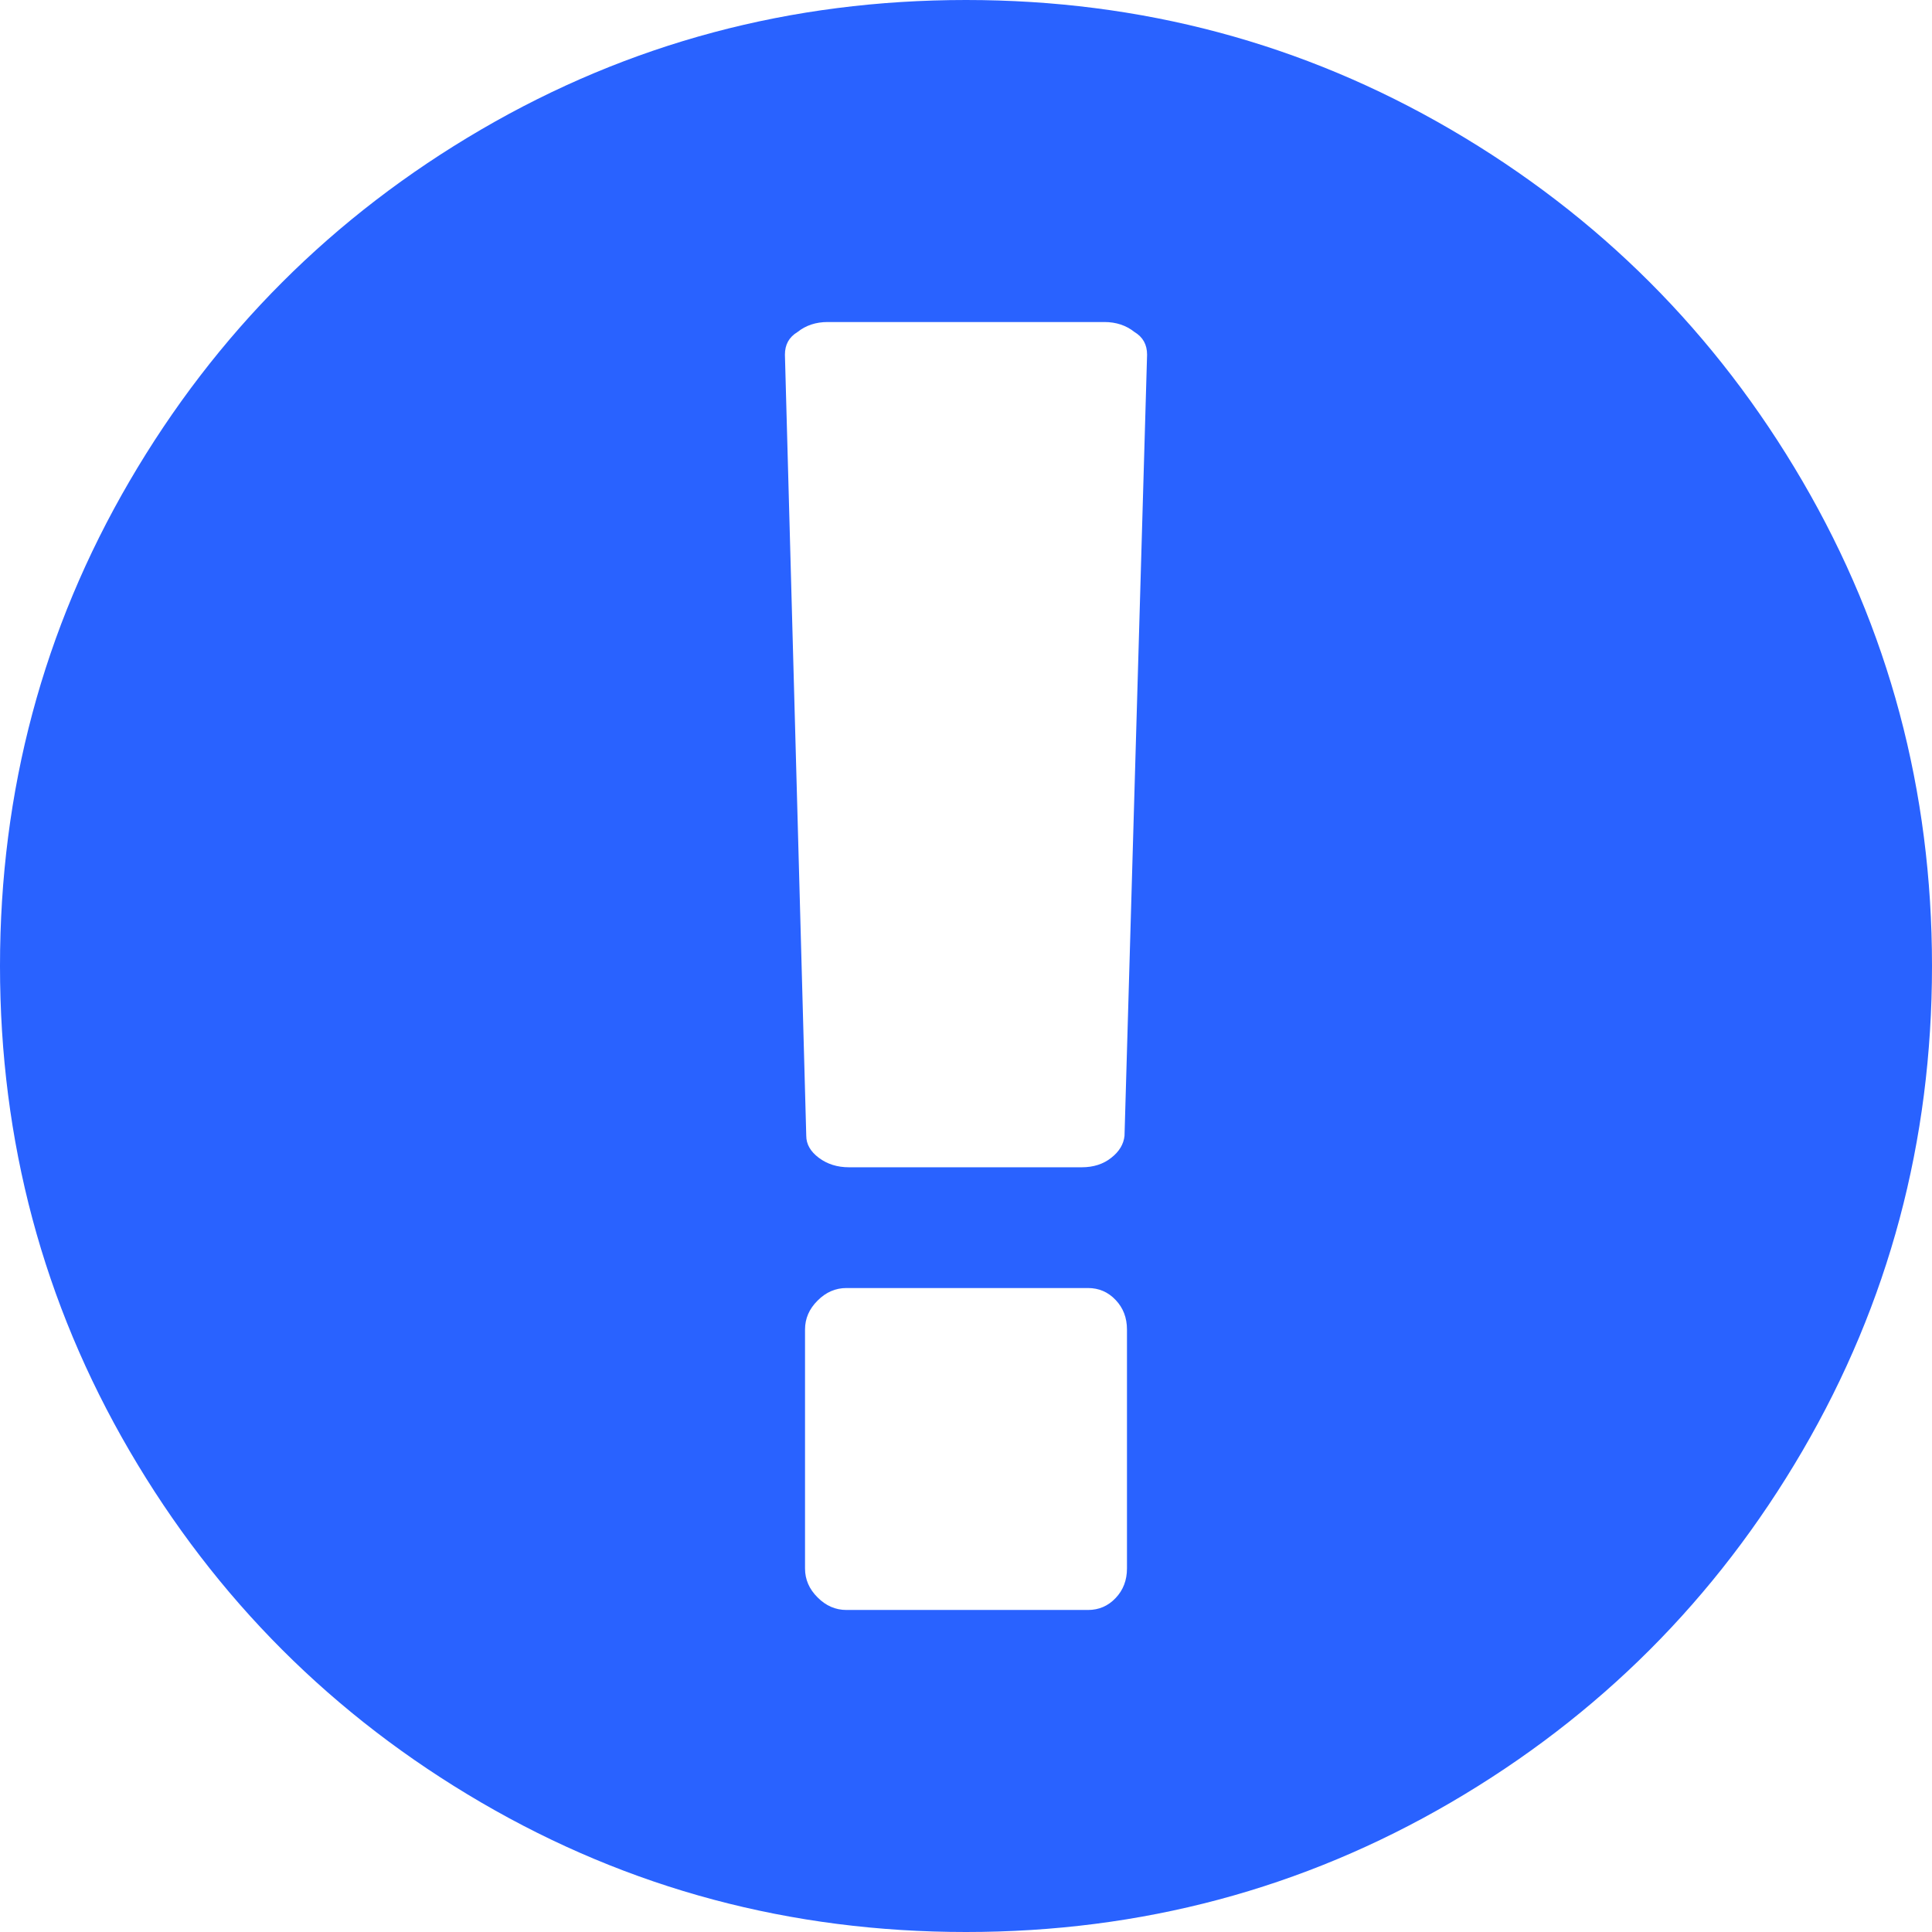 ﻿<?xml version="1.0" encoding="utf-8"?>
<svg version="1.1" xmlns:xlink="http://www.w3.org/1999/xlink" width="22px" height="22px" xmlns="http://www.w3.org/2000/svg">
  <g transform="matrix(1 0 0 1 -670 -905 )">
    <path d="M 5.479 1.475  C 7.164 0.492  9.004 0  11 0  C 12.996 0  14.836 0.492  16.521 1.475  C 18.207 2.459  19.541 3.793  20.525 5.479  C 21.508 7.164  22 9.004  22 11  C 22 12.996  21.508 14.836  20.525 16.521  C 19.541 18.207  18.207 19.541  16.521 20.525  C 14.836 21.508  12.996 22  11 22  C 9.004 22  7.164 21.508  5.479 20.525  C 3.793 19.541  2.459 18.207  1.475 16.521  C 0.492 14.836  0 12.996  0 11  C 0 9.004  0.492 7.164  1.475 5.479  C 2.459 3.793  3.793 2.459  5.479 1.475  Z M 12.704 18.197  C 12.79 18.107  12.833 17.994  12.833 17.861  L 12.833 15.139  C 12.833 15.006  12.79 14.893  12.704 14.803  C 12.618 14.712  12.513 14.667  12.389 14.667  L 9.639 14.667  C 9.515 14.667  9.405 14.714  9.31 14.81  C 9.214 14.905  9.167 15.015  9.167 15.139  L 9.167 17.861  C 9.167 17.985  9.214 18.095  9.31 18.19  C 9.405 18.286  9.515 18.333  9.639 18.333  L 12.389 18.333  C 12.513 18.333  12.618 18.288  12.704 18.197  Z M 12.654 13.184  C 12.745 13.113  12.795 13.029  12.805 12.934  L 13.062 4.039  C 13.062 3.924  13.015 3.839  12.919 3.781  C 12.824 3.705  12.709 3.667  12.576 3.667  L 9.424 3.667  C 9.291 3.667  9.176 3.705  9.081 3.781  C 8.985 3.839  8.938 3.924  8.938 4.039  L 9.181 12.934  C 9.181 13.029  9.229 13.113  9.324 13.184  C 9.42 13.256  9.534 13.292  9.668 13.292  L 12.318 13.292  C 12.451 13.292  12.564 13.256  12.654 13.184  Z " fill-rule="nonzero" fill="#2962ff" stroke="none" transform="matrix(1 0 0 1 670 905 )" />
  </g>
</svg>